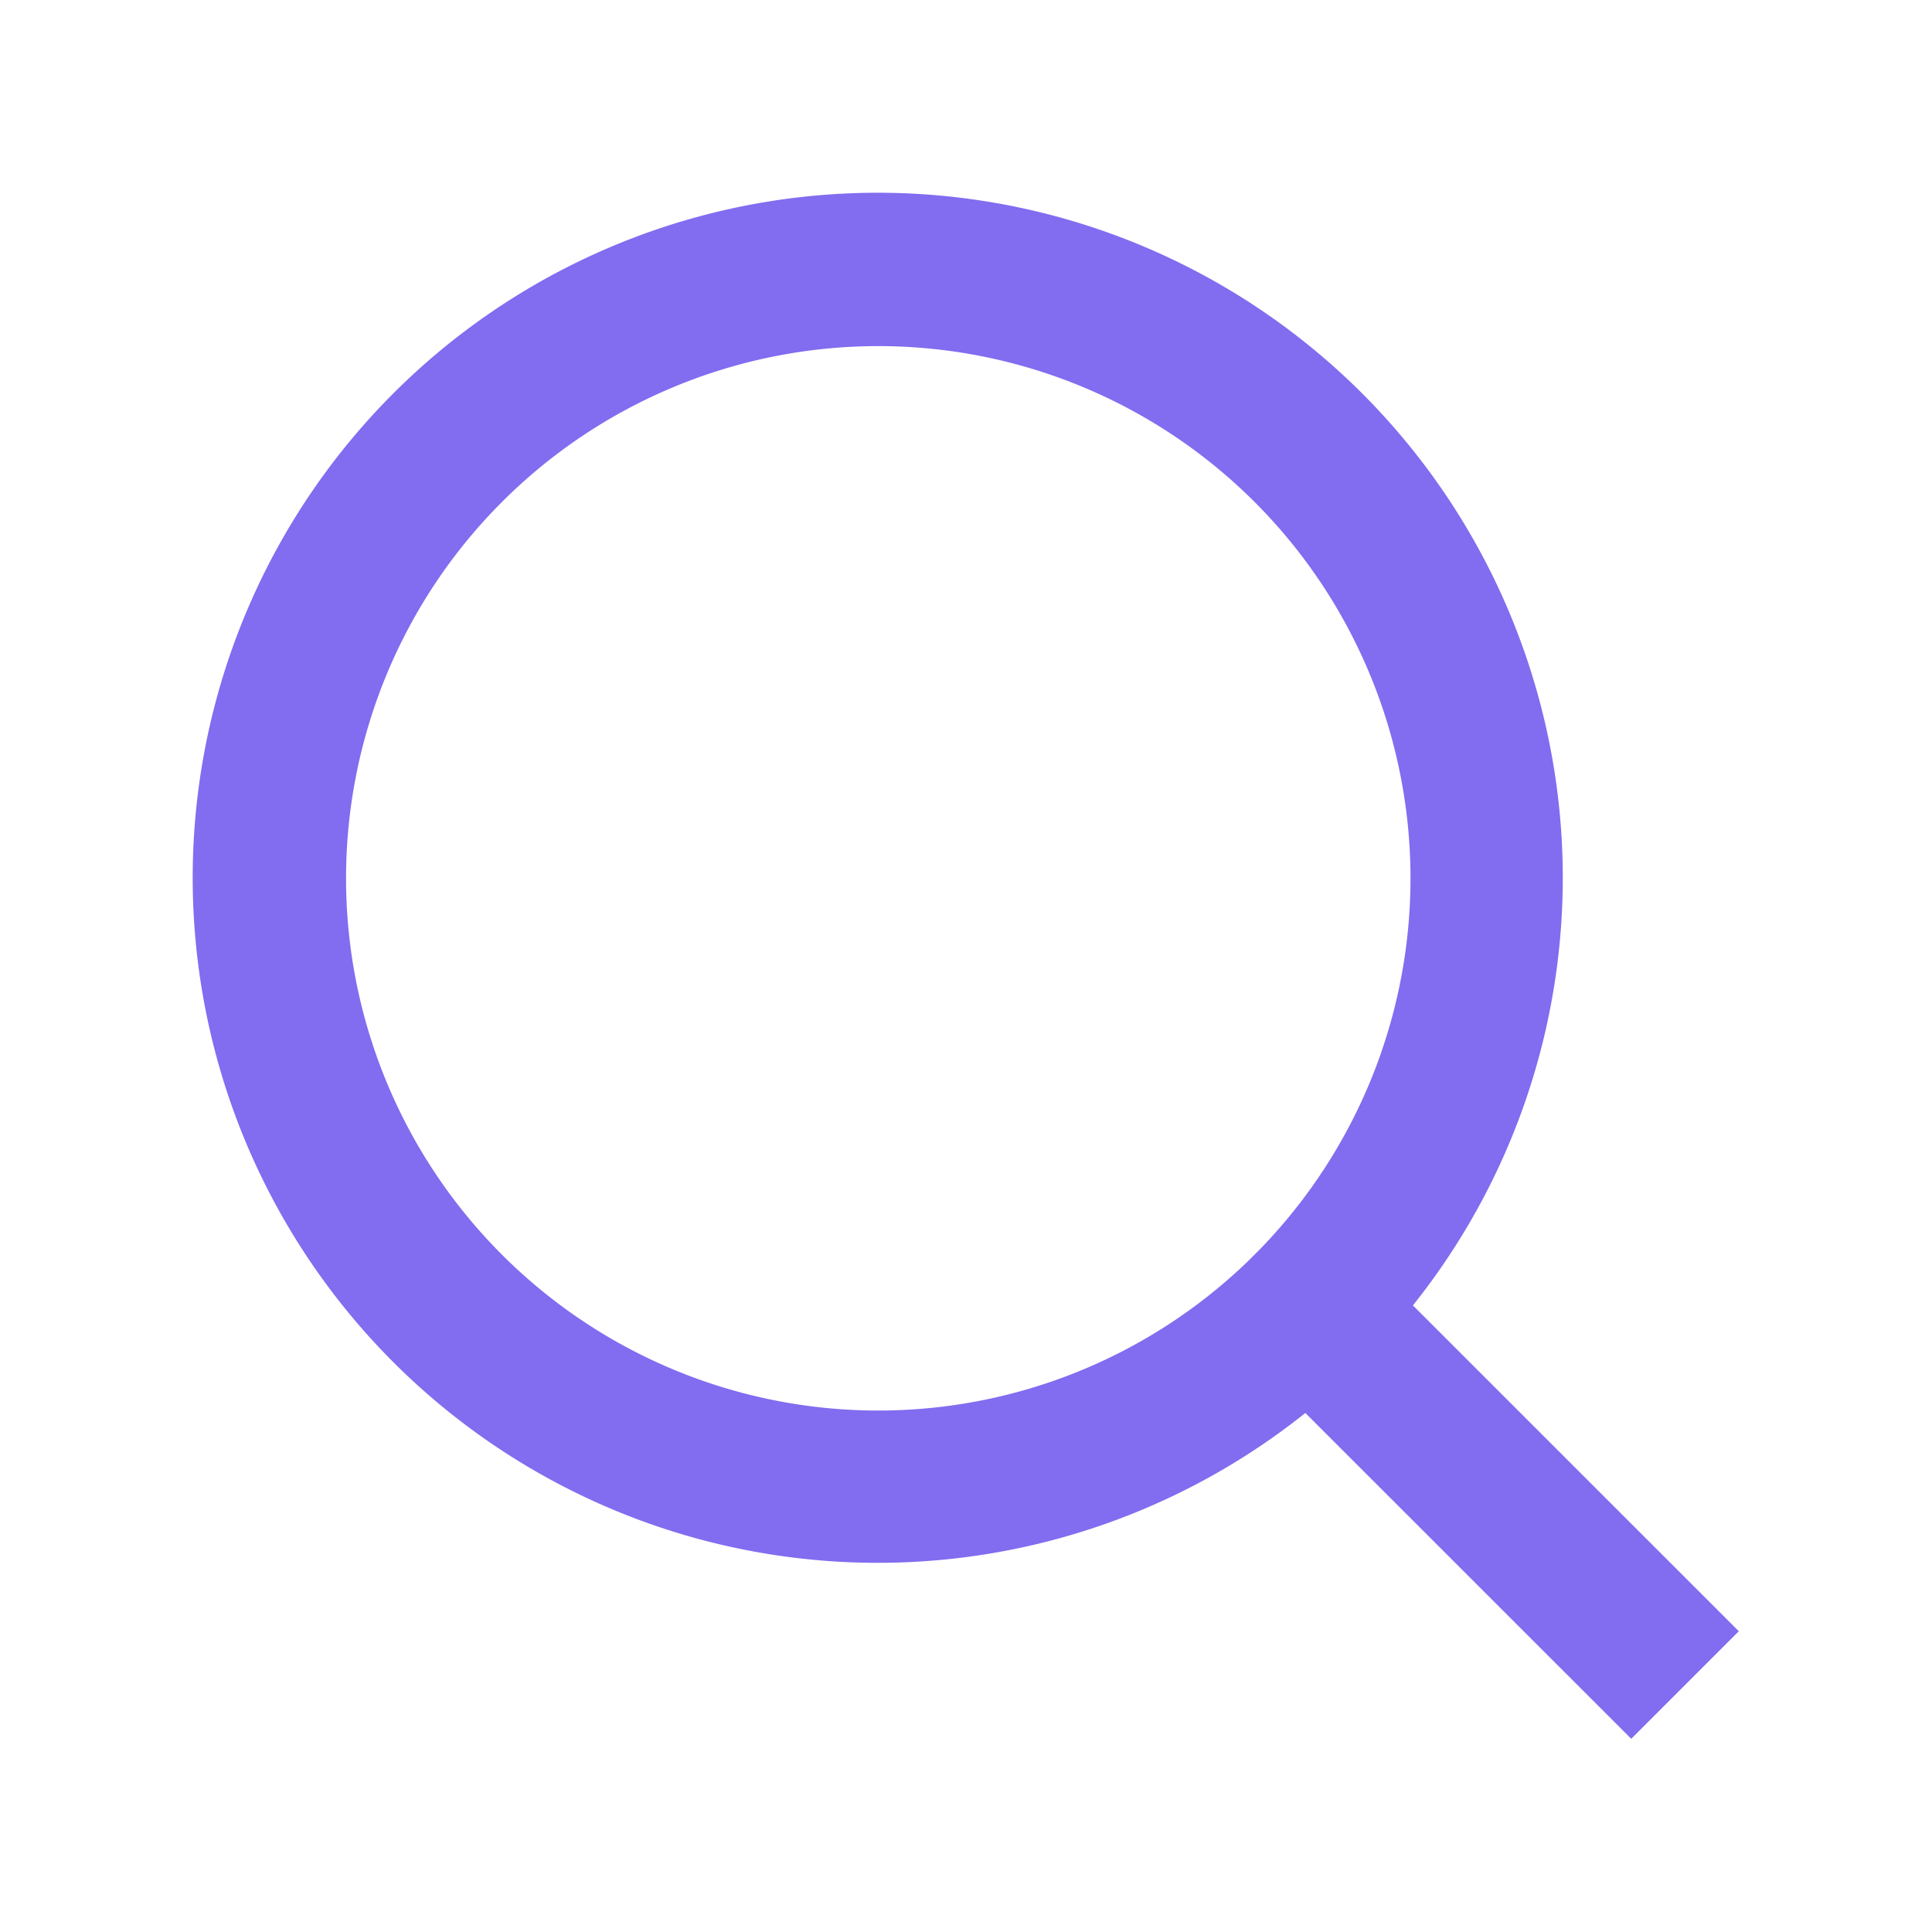 <svg xmlns="http://www.w3.org/2000/svg" width="40" height="40" viewBox="0 0 40 40">
  <defs>
    <style>
      .cls-1 {
        fill: none;
      }

      .cls-2 {
        fill: #826cf0;
      }
    </style>
  </defs>
  <g id="그룹_384156" data-name="그룹 384156" transform="translate(-568 -99)">
    <rect id="사각형_122" data-name="사각형 122" class="cls-1" width="40" height="40" transform="translate(568 99)"/>
    <path id="패스_7685" data-name="패스 7685" class="cls-2" d="M247.253,29.027,254,35.773,251.773,38l-6.747-6.746a14.183,14.183,0,1,1,2.227-2.227m-3.16-1.17a11.019,11.019,0,1,0-.237.237Z" transform="translate(350 97)"/>
  </g>
</svg>
